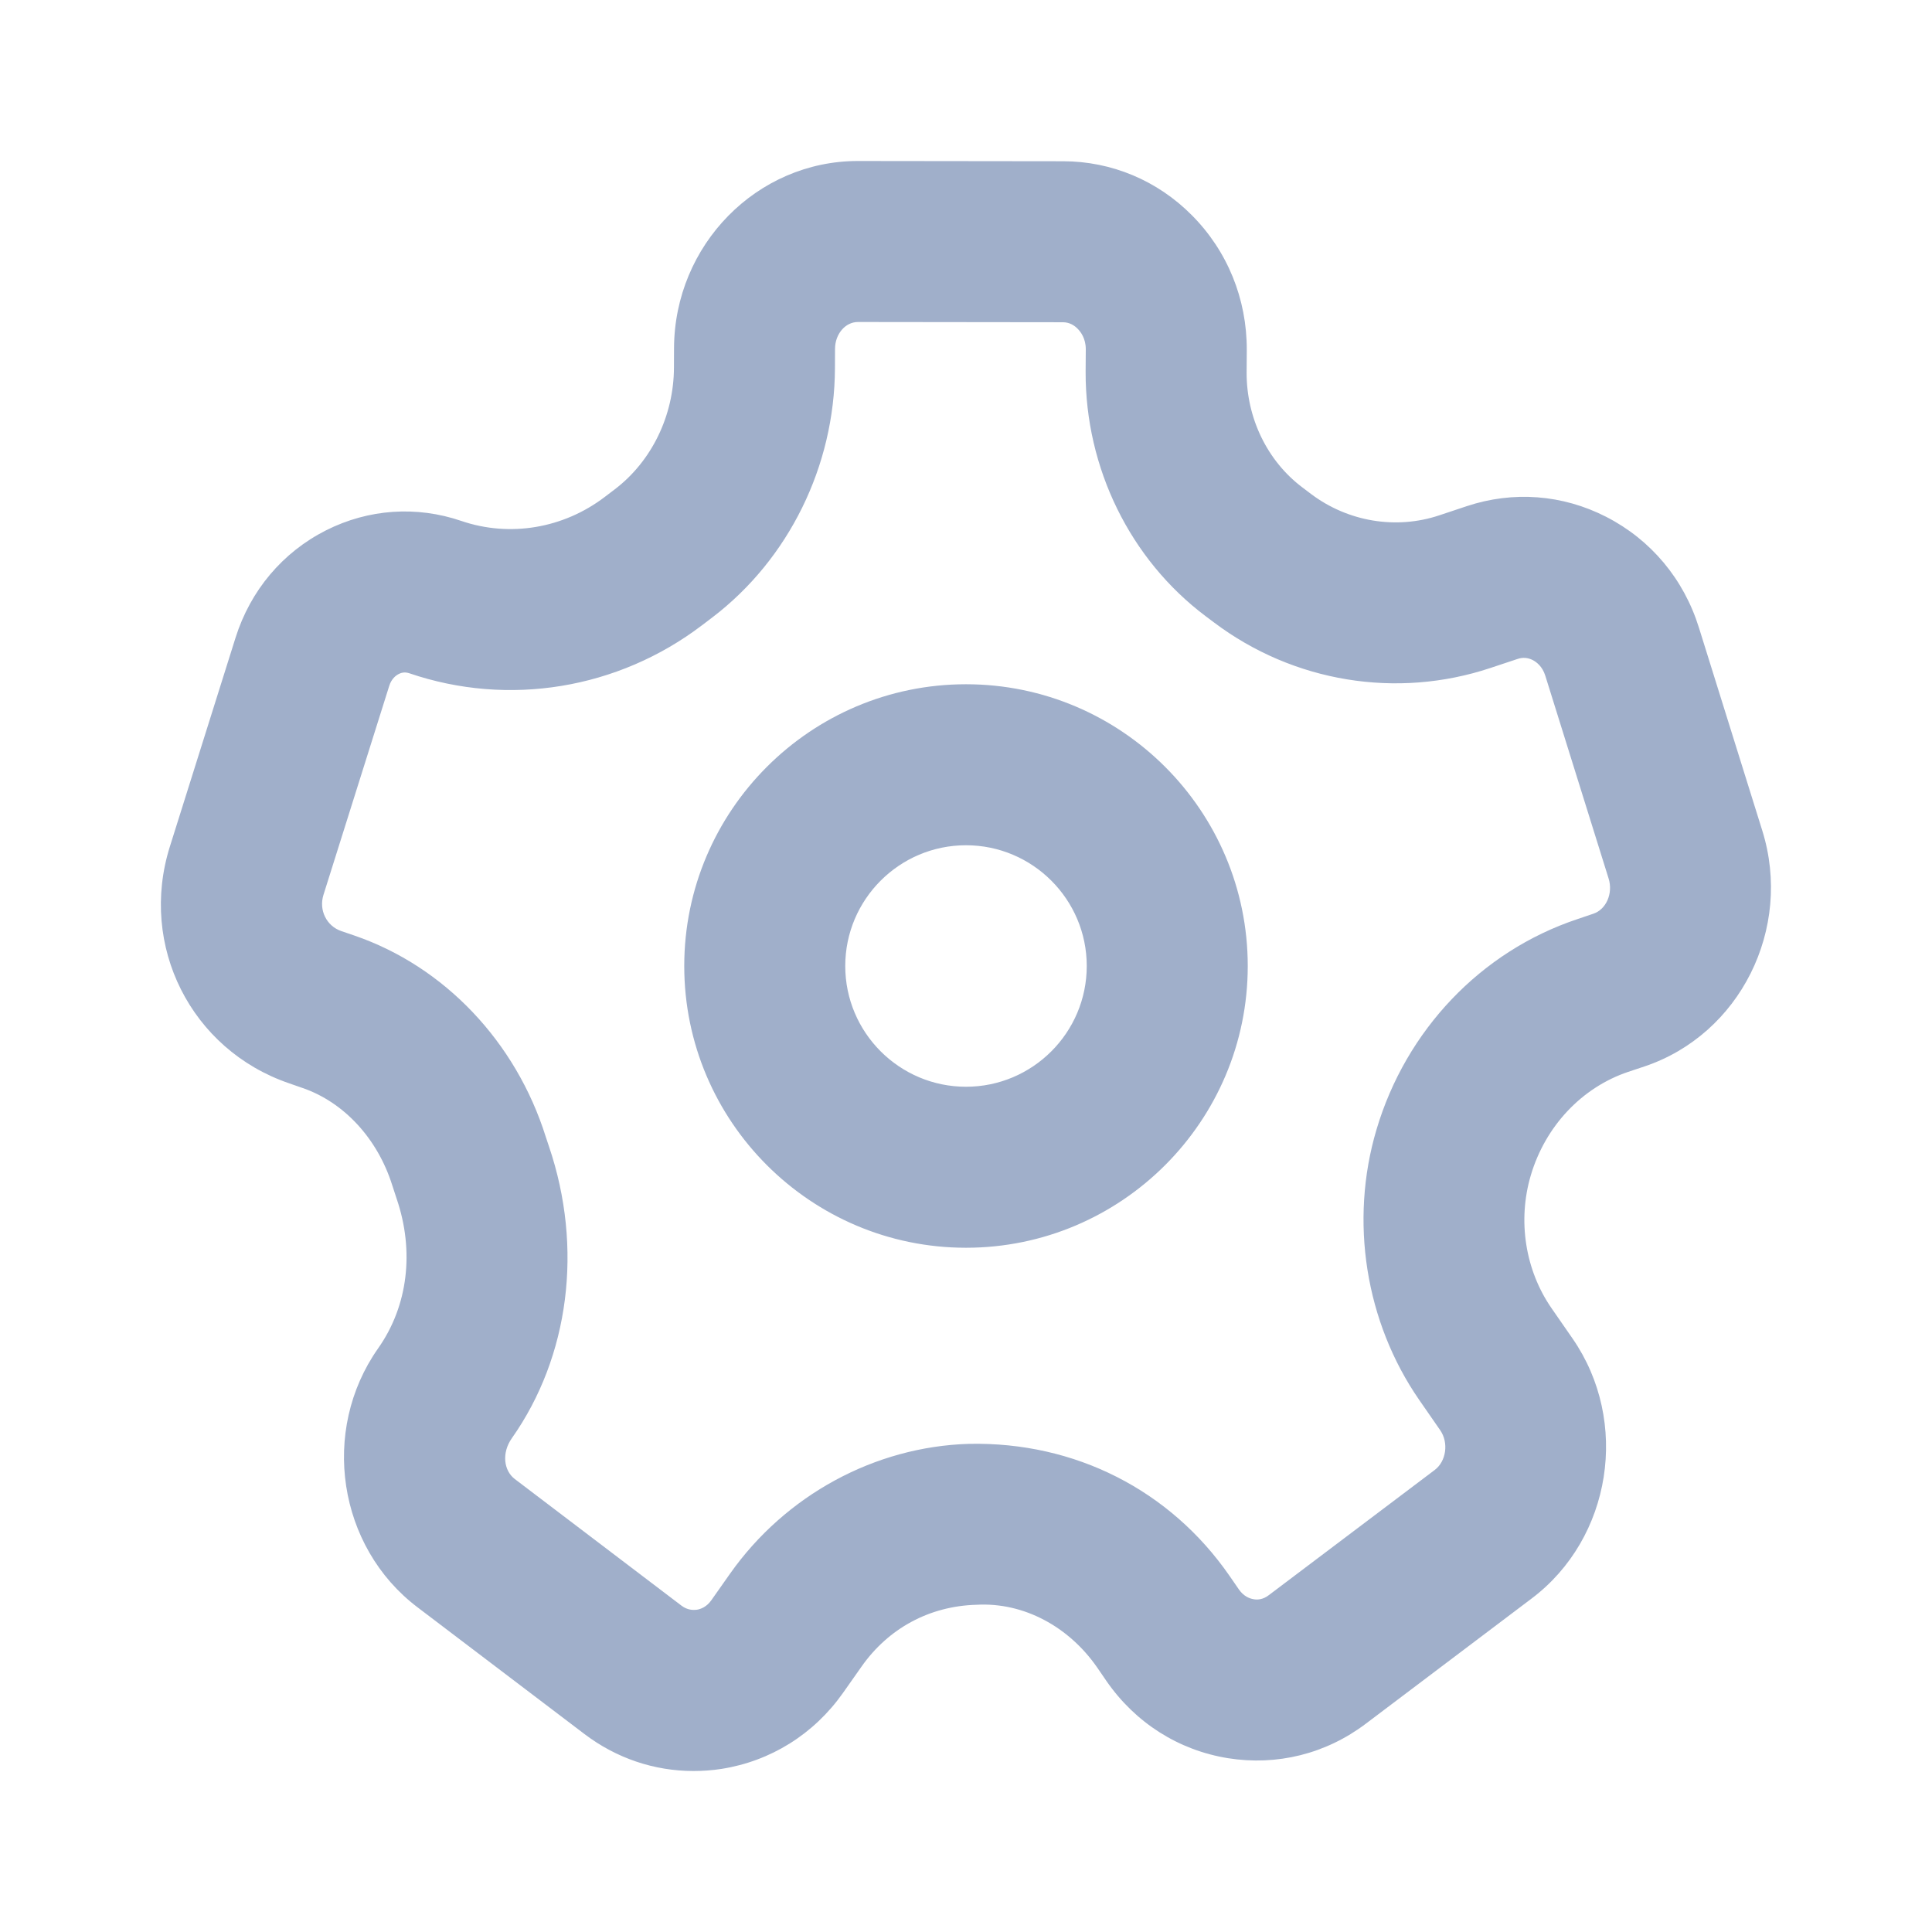 <svg width="24" height="24" viewBox="0 0 24 24" fill="none" xmlns="http://www.w3.org/2000/svg">
<path fill-rule="evenodd" clip-rule="evenodd" d="M4.403 11.622C5.519 12.005 6.408 12.939 6.78 14.123L6.82 14.243C7.246 15.499 7.073 16.851 6.359 17.865C6.229 18.049 6.258 18.269 6.395 18.373L8.467 19.947C8.54 20.002 8.611 20.002 8.655 19.997C8.705 19.989 8.778 19.962 8.837 19.878L9.068 19.55C9.757 18.573 10.867 17.97 12.039 17.936C13.355 17.909 14.537 18.512 15.273 19.575L15.391 19.746C15.45 19.83 15.522 19.858 15.573 19.866C15.617 19.875 15.689 19.872 15.761 19.816L17.822 18.261C17.966 18.153 17.998 17.922 17.891 17.767L17.631 17.392C16.961 16.424 16.762 15.168 17.099 14.033C17.465 12.797 18.396 11.819 19.591 11.419L19.792 11.351C19.953 11.298 20.04 11.098 19.983 10.914L19.196 8.393C19.159 8.275 19.083 8.222 19.041 8.2C18.981 8.169 18.916 8.164 18.854 8.185L18.514 8.298C17.351 8.685 16.068 8.475 15.083 7.734L14.975 7.653C14.039 6.949 13.482 5.814 13.486 4.618L13.488 4.338C13.488 4.205 13.425 4.122 13.387 4.084C13.351 4.047 13.29 4.003 13.204 4.003L10.657 4C10.501 4 10.374 4.149 10.373 4.333L10.372 4.575C10.367 5.79 9.798 6.946 8.85 7.669L8.721 7.767C7.678 8.56 6.318 8.784 5.086 8.364C5.039 8.348 4.995 8.351 4.953 8.373C4.921 8.389 4.863 8.43 4.835 8.521L4.018 11.117C3.959 11.306 4.056 11.503 4.239 11.566L4.403 11.622ZM8.614 22C8.128 22 7.656 21.842 7.258 21.539L5.186 19.966C4.196 19.216 3.977 17.773 4.697 16.75C5.071 16.22 5.148 15.539 4.928 14.893L4.873 14.725C4.69 14.143 4.272 13.691 3.755 13.514H3.754L3.591 13.457C2.373 13.04 1.723 11.749 2.11 10.517L2.926 7.922C3.111 7.335 3.51 6.861 4.05 6.588C4.578 6.322 5.175 6.281 5.733 6.472C6.332 6.676 6.997 6.565 7.51 6.175L7.639 6.077C8.095 5.729 8.37 5.164 8.372 4.567L8.373 4.326C8.378 3.042 9.403 2 10.656 2H10.66L13.207 2.003C13.809 2.004 14.377 2.242 14.805 2.673C15.248 3.118 15.49 3.713 15.488 4.348L15.486 4.627C15.484 5.193 15.743 5.728 16.18 6.056L16.287 6.137C16.746 6.482 17.344 6.581 17.881 6.401L18.22 6.288C18.797 6.096 19.411 6.143 19.952 6.42C20.507 6.704 20.917 7.193 21.105 7.798L21.892 10.319C22.272 11.537 21.614 12.851 20.427 13.248L20.226 13.315C19.65 13.509 19.197 13.989 19.016 14.601C18.85 15.162 18.946 15.779 19.275 16.253L19.535 16.628C20.249 17.66 20.021 19.108 19.027 19.857L16.966 21.413C16.471 21.787 15.864 21.938 15.255 21.841C14.641 21.742 14.105 21.402 13.746 20.884L13.628 20.712C13.278 20.208 12.718 19.902 12.131 19.935C11.543 19.951 11.035 20.23 10.703 20.702L10.472 21.03C10.11 21.543 9.573 21.878 8.962 21.974C8.845 21.992 8.729 22 8.614 22ZM12 10.5C11.173 10.5 10.5 11.173 10.5 12C10.5 12.827 11.173 13.5 12 13.5C12.827 13.5 13.5 12.827 13.5 12C13.5 11.173 12.827 10.5 12 10.5ZM12 15.5C10.07 15.5 8.5 13.93 8.5 12C8.5 10.07 10.07 8.5 12 8.5C13.93 8.5 15.5 10.07 15.5 12C15.5 13.93 13.93 15.5 12 15.5Z" fill="#A0AFCA"/>
</svg>

